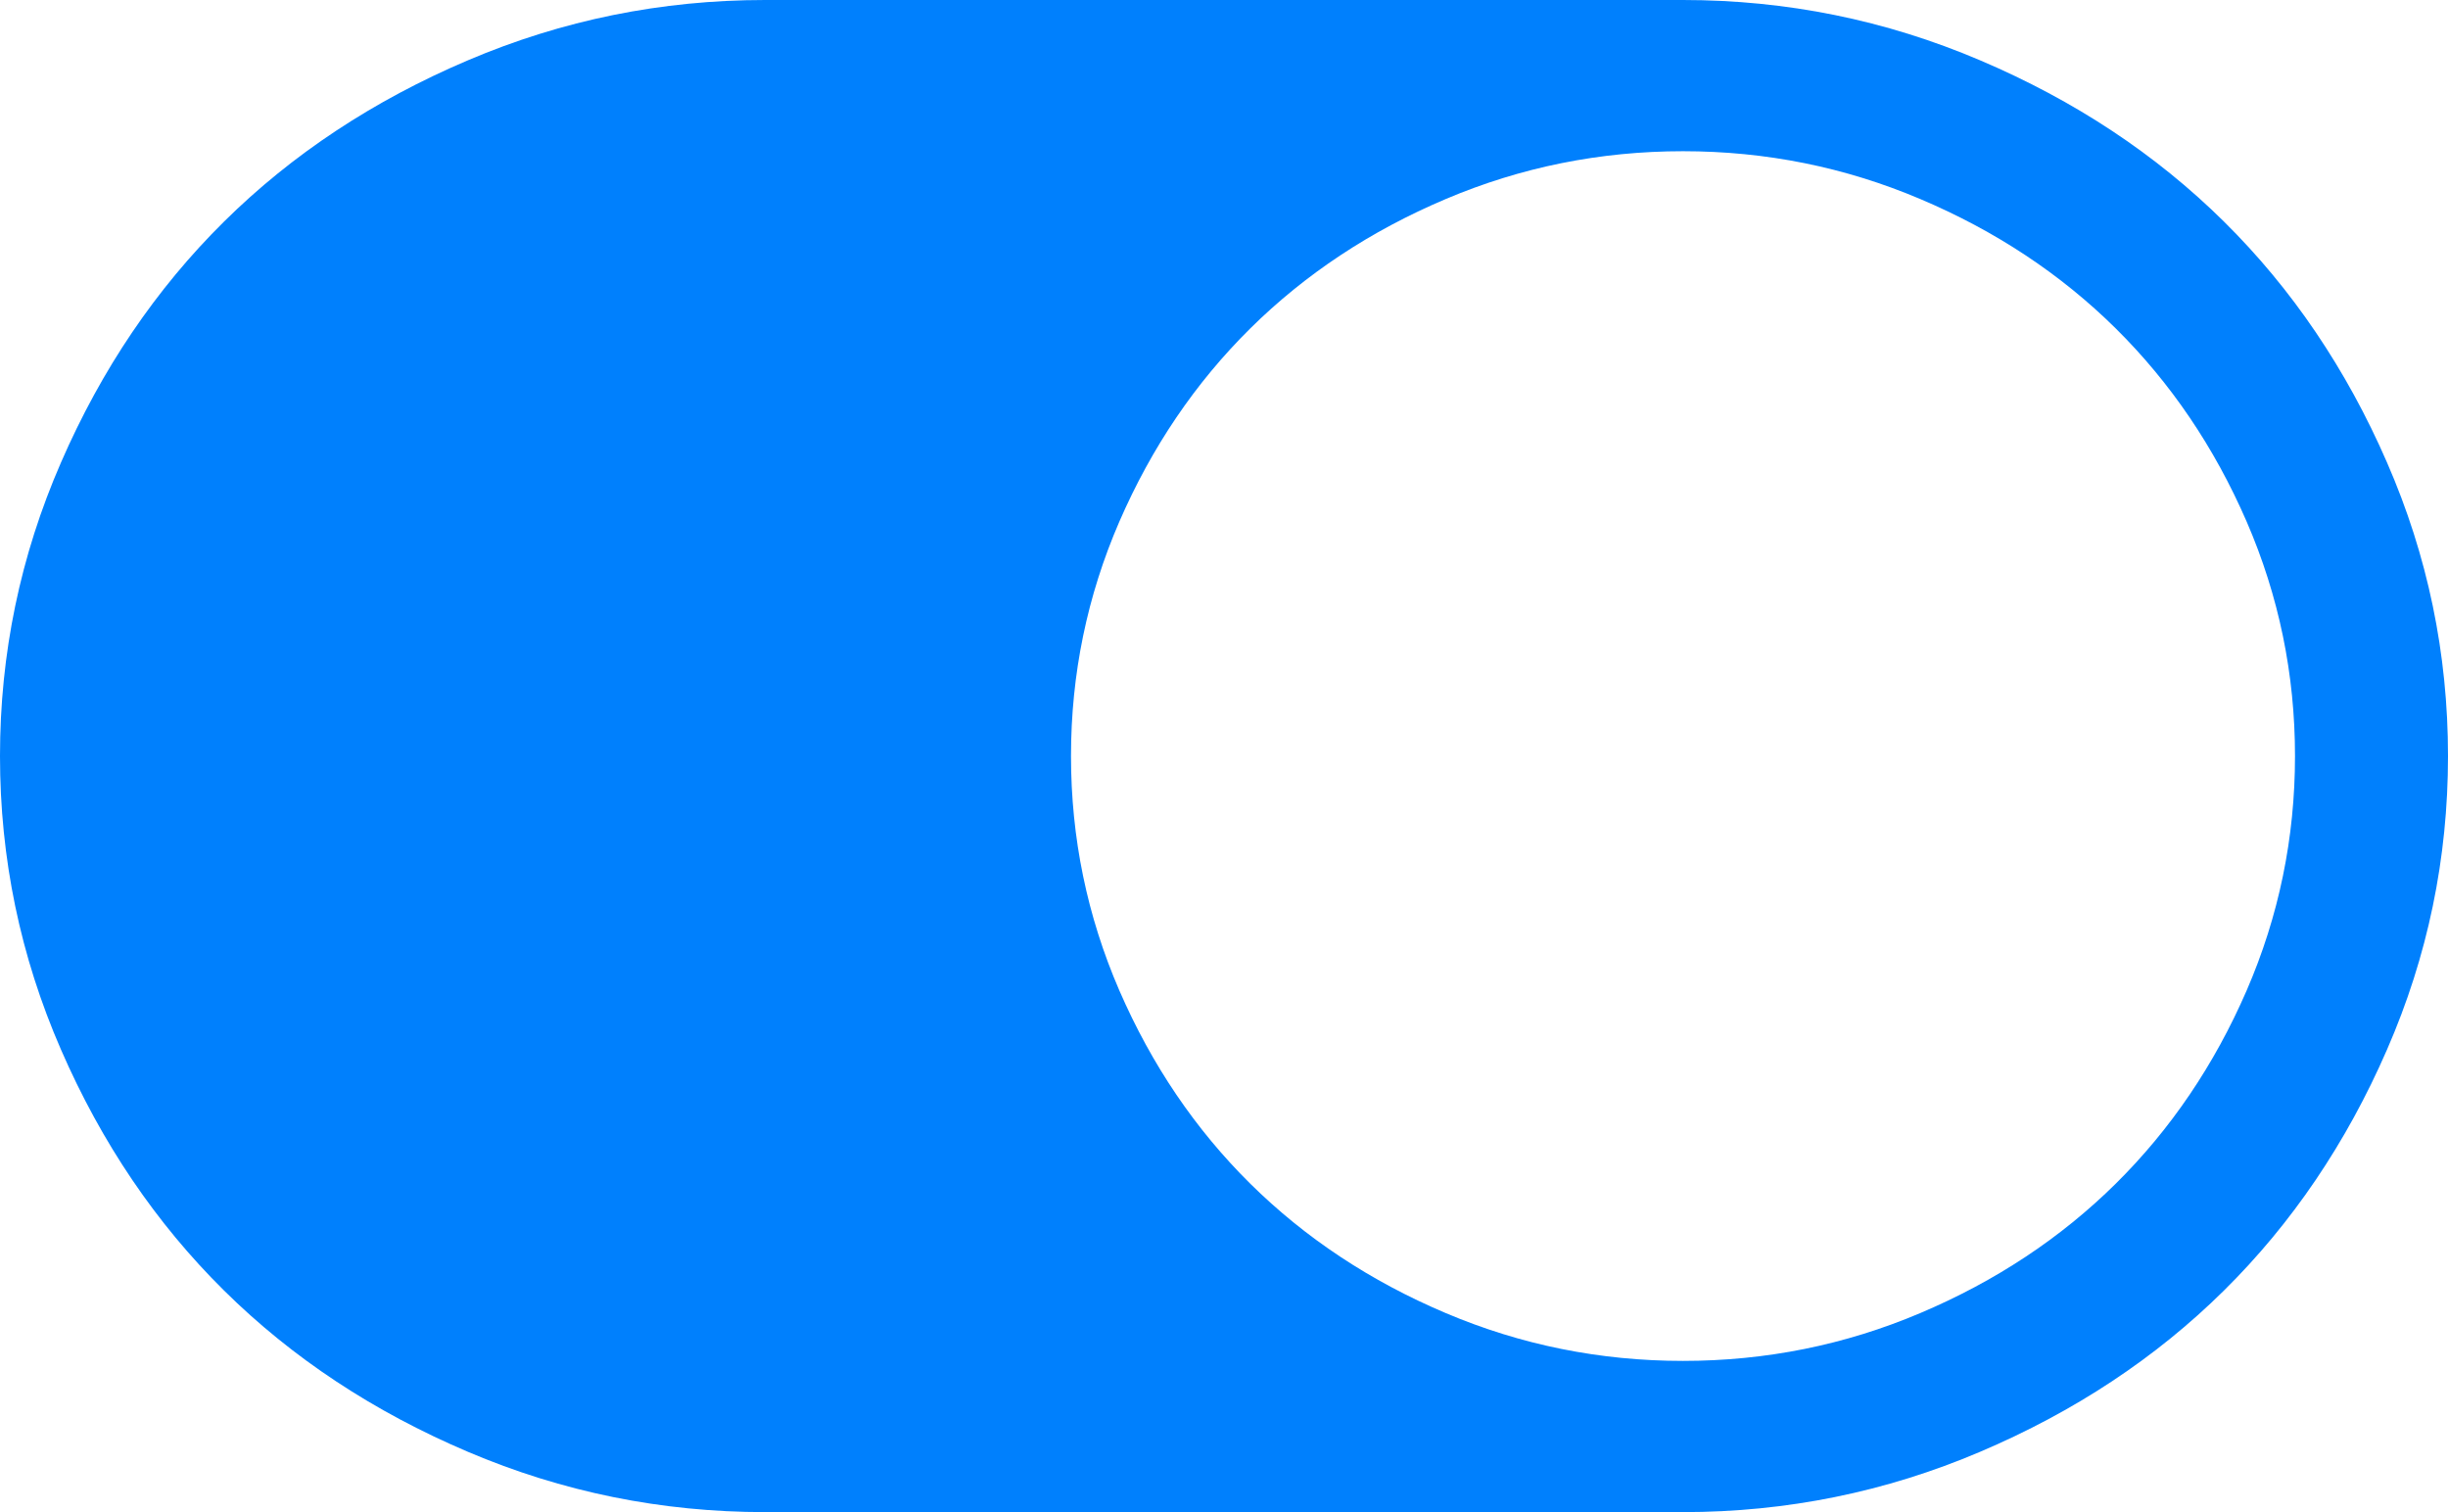 ﻿<?xml version="1.0" encoding="utf-8"?>
<svg version="1.1" xmlns:xlink="http://www.w3.org/1999/xlink" width="34px" height="21px" xmlns="http://www.w3.org/2000/svg">
  <g transform="matrix(1 0 0 1 -2461 -367 )">
    <path d="M 0.847 14.577  C 0.282 13.281  0 11.922  0 10.5  C 0 9.078  0.282 7.719  0.847 6.423  C 1.411 5.127  2.167 4.011  3.113 3.076  C 4.059 2.141  5.188 1.395  6.5 0.837  C 7.811 0.279  9.186 0  10.625 0  L 23.375 0  C 24.814 0  26.189 0.279  27.5 0.837  C 28.812 1.395  29.941 2.141  30.887 3.076  C 31.833 4.011  32.589 5.127  33.153 6.423  C 33.718 7.719  34 9.078  34 10.5  C 34 11.922  33.718 13.281  33.153 14.577  C 32.589 15.873  31.833 16.989  30.887 17.924  C 29.941 18.859  28.812 19.605  27.5 20.163  C 26.189 20.721  24.814 21  23.375 21  L 10.625 21  C 9.186 21  7.811 20.721  6.5 20.163  C 5.188 19.605  4.059 18.859  3.113 17.924  C 2.167 16.989  1.411 15.873  0.847 14.577  Z M 20.08 18.236  C 21.125 18.679  22.224 18.9  23.375 18.9  C 24.526 18.9  25.625 18.679  26.67 18.236  C 27.716 17.793  28.621 17.194  29.385 16.439  C 30.148 15.684  30.754 14.79  31.203 13.757  C 31.651 12.723  31.875 11.637  31.875 10.5  C 31.875 9.363  31.651 8.277  31.203 7.243  C 30.754 6.21  30.148 5.316  29.385 4.561  C 28.621 3.806  27.716 3.207  26.67 2.764  C 25.625 2.321  24.526 2.1  23.375 2.1  C 22.224 2.1  21.125 2.321  20.08 2.764  C 19.034 3.207  18.129 3.806  17.365 4.561  C 16.602 5.316  15.996 6.21  15.547 7.243  C 15.099 8.277  14.875 9.363  14.875 10.5  C 14.875 11.637  15.099 12.723  15.547 13.757  C 15.996 14.79  16.602 15.684  17.365 16.439  C 18.129 17.194  19.034 17.793  20.08 18.236  Z " fill-rule="nonzero" fill="#0080fd" stroke="none" transform="matrix(1 0 0 1 2461 367 )" />
  </g>
</svg>